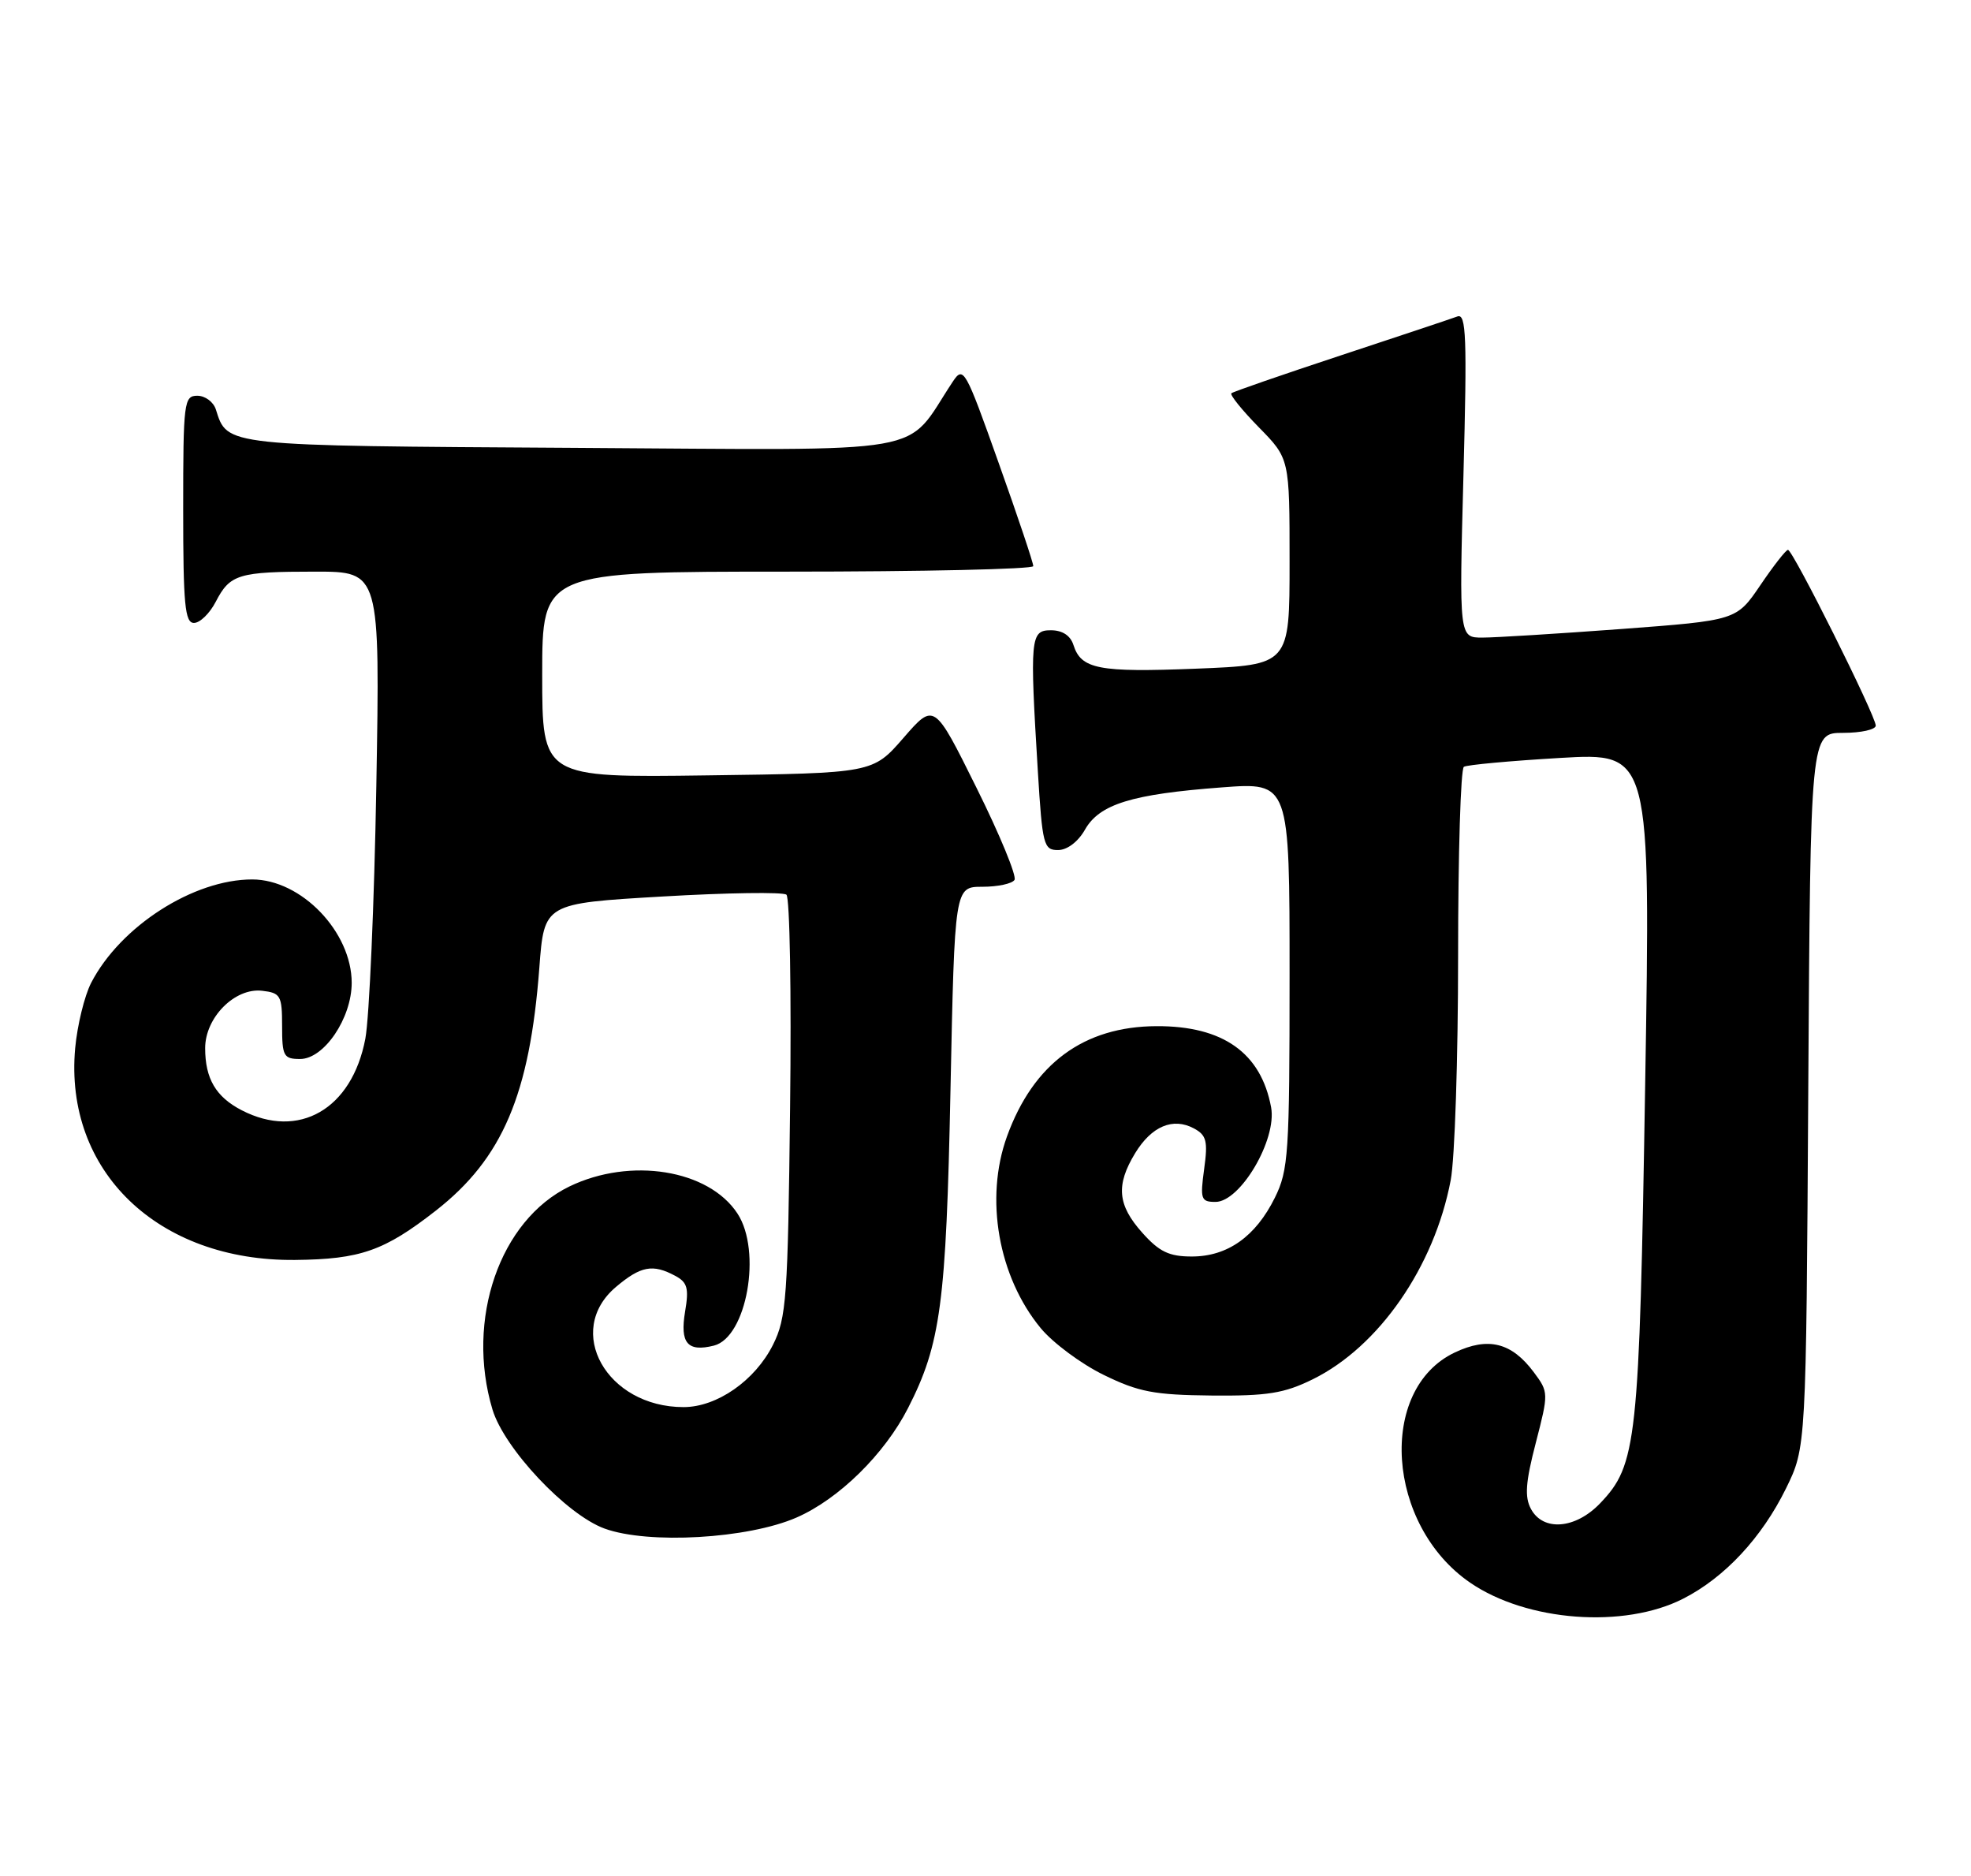 <?xml version="1.0" encoding="UTF-8" standalone="no"?>
<!DOCTYPE svg PUBLIC "-//W3C//DTD SVG 1.1//EN" "http://www.w3.org/Graphics/SVG/1.1/DTD/svg11.dtd" >
<svg xmlns="http://www.w3.org/2000/svg" xmlns:xlink="http://www.w3.org/1999/xlink" version="1.1" viewBox="0 0 269 256">
 <g >
 <path fill="currentColor"
d=" M 229.72 218.14 C 235.38 215.26 240.45 209.82 243.75 203.10 C 246.50 197.50 246.50 197.50 246.79 148.75 C 247.09 100.00 247.09 100.00 251.54 100.00 C 254.00 100.00 256.00 99.55 256.00 99.01 C 256.00 97.67 244.67 74.99 244.02 75.03 C 243.73 75.04 242.04 77.21 240.25 79.85 C 236.99 84.65 236.99 84.65 221.25 85.83 C 212.59 86.47 204.07 87.00 202.32 87.00 C 199.14 87.00 199.14 87.00 199.73 64.83 C 200.23 46.00 200.11 42.74 198.91 43.18 C 198.13 43.47 190.97 45.86 183.00 48.49 C 175.03 51.12 168.30 53.45 168.06 53.66 C 167.82 53.87 169.51 55.96 171.81 58.31 C 176.00 62.58 176.00 62.58 176.00 76.65 C 176.00 90.73 176.00 90.73 163.25 91.24 C 149.93 91.77 147.55 91.31 146.50 88.00 C 146.09 86.72 144.99 86.00 143.43 86.00 C 140.62 86.00 140.53 86.98 141.65 105.34 C 142.26 115.29 142.44 116.00 144.40 115.99 C 145.65 115.99 147.14 114.86 148.08 113.20 C 150.06 109.72 154.48 108.36 166.75 107.44 C 176.00 106.74 176.00 106.74 176.00 133.06 C 176.00 157.42 175.85 159.67 173.99 163.43 C 171.36 168.74 167.52 171.45 162.66 171.45 C 159.56 171.45 158.22 170.81 155.90 168.21 C 152.51 164.42 152.27 161.71 154.93 157.34 C 157.17 153.67 160.09 152.44 162.94 153.97 C 164.66 154.89 164.87 155.70 164.34 159.52 C 163.78 163.63 163.91 164.00 165.89 164.00 C 169.28 164.00 174.29 155.50 173.48 151.10 C 172.11 143.67 166.91 139.98 157.85 140.02 C 147.91 140.06 141.03 145.13 137.43 155.07 C 134.37 163.53 136.24 174.20 142.03 181.22 C 143.69 183.23 147.55 186.10 150.62 187.60 C 155.40 189.94 157.52 190.34 165.35 190.42 C 172.99 190.49 175.27 190.12 179.17 188.20 C 188.20 183.75 195.75 172.85 197.99 161.04 C 198.55 158.12 199.00 144.34 199.00 130.42 C 199.00 116.51 199.35 104.90 199.79 104.63 C 200.22 104.36 206.13 103.82 212.93 103.42 C 225.28 102.70 225.28 102.70 224.53 148.04 C 223.73 196.91 223.41 199.87 218.37 205.14 C 215.01 208.64 210.60 208.99 208.94 205.89 C 208.06 204.25 208.21 202.24 209.60 196.89 C 211.36 190.09 211.36 189.96 209.34 187.25 C 206.31 183.18 203.11 182.38 198.54 184.55 C 187.97 189.57 189.21 208.12 200.65 215.96 C 208.38 221.26 221.66 222.26 229.72 218.14 Z  M 108.73 207.06 C 114.49 204.54 120.73 198.41 123.93 192.13 C 128.39 183.40 129.13 177.83 129.72 148.75 C 130.29 121.00 130.29 121.00 134.08 121.00 C 136.17 121.00 138.14 120.58 138.46 120.06 C 138.78 119.54 136.45 113.88 133.27 107.49 C 127.50 95.86 127.50 95.86 123.31 100.68 C 119.12 105.50 119.12 105.50 96.56 105.80 C 74.00 106.11 74.00 106.11 74.00 92.05 C 74.00 78.00 74.00 78.00 107.50 78.00 C 125.93 78.00 141.01 77.66 141.02 77.25 C 141.04 76.84 138.91 70.49 136.29 63.15 C 131.72 50.29 131.49 49.89 130.02 52.10 C 123.27 62.28 128.24 61.41 78.47 61.11 C 30.35 60.82 31.05 60.89 29.46 55.87 C 29.13 54.84 28.00 54.00 26.93 54.00 C 25.11 54.00 25.00 54.85 25.00 69.50 C 25.00 82.49 25.24 85.00 26.47 85.00 C 27.29 85.00 28.62 83.70 29.44 82.12 C 31.39 78.35 32.53 78.00 43.02 78.00 C 51.87 78.00 51.87 78.00 51.36 107.25 C 51.08 123.34 50.40 138.86 49.86 141.74 C 48.03 151.35 40.79 155.53 32.98 151.49 C 29.46 149.67 28.00 147.18 28.00 143.02 C 28.00 138.84 32.05 134.76 35.77 135.19 C 38.29 135.48 38.50 135.84 38.50 140.00 C 38.50 144.11 38.71 144.50 40.96 144.50 C 44.23 144.50 48.00 138.93 48.00 134.10 C 47.99 127.15 41.12 120.01 34.43 120.00 C 26.41 119.99 16.43 126.39 12.44 134.11 C 11.53 135.88 10.55 139.89 10.26 143.02 C 8.74 159.79 21.55 172.12 40.29 171.92 C 49.18 171.83 52.45 170.68 59.47 165.20 C 68.58 158.08 72.30 149.37 73.61 132.03 C 74.27 123.27 74.27 123.27 90.38 122.33 C 99.25 121.81 106.87 121.70 107.33 122.08 C 107.79 122.46 108.02 135.53 107.83 151.13 C 107.53 177.12 107.33 179.83 105.50 183.49 C 103.05 188.38 97.85 192.00 93.29 192.00 C 82.79 192.00 76.95 181.59 84.08 175.59 C 87.45 172.75 89.09 172.44 92.14 174.08 C 93.82 174.97 94.04 175.78 93.50 178.97 C 92.78 183.27 93.83 184.51 97.43 183.61 C 101.91 182.48 104.01 170.71 100.65 165.59 C 96.72 159.58 86.04 157.87 77.72 161.89 C 68.21 166.50 63.53 180.04 67.21 192.32 C 68.81 197.64 77.30 206.67 82.50 208.57 C 88.47 210.75 102.08 209.97 108.73 207.06 Z "/>
</g>
</svg>